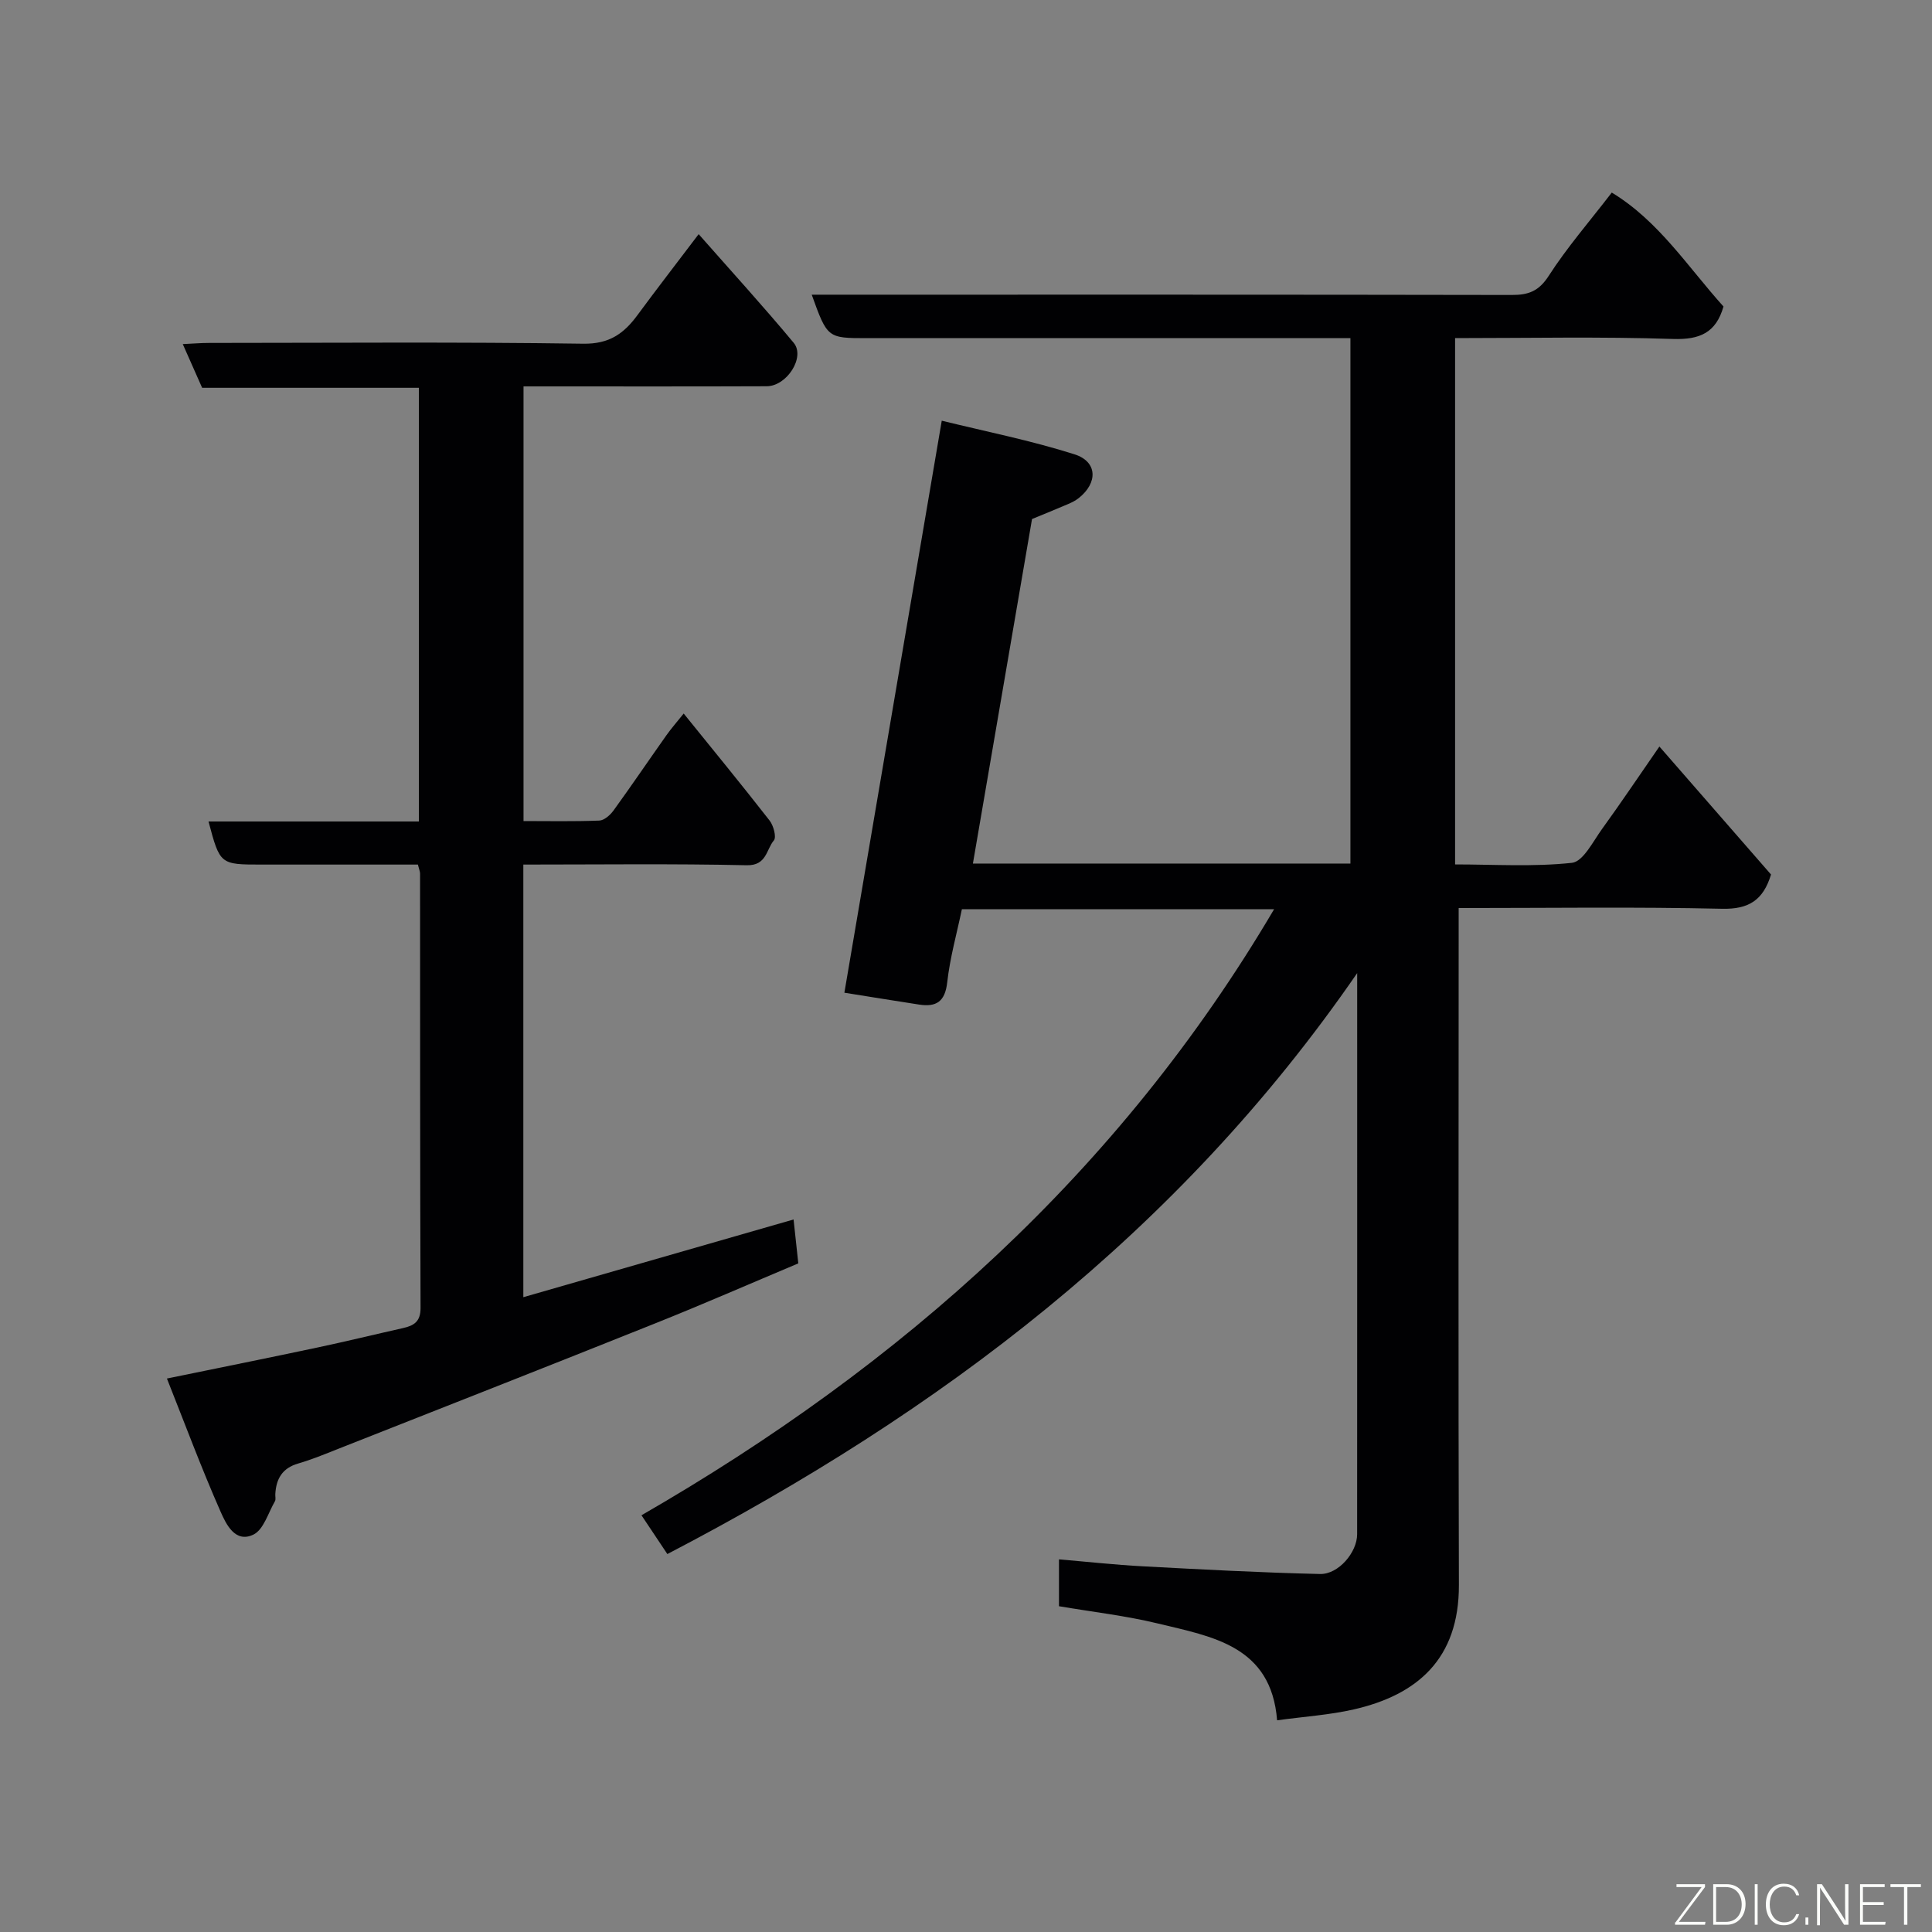 <svg enable-background="new 0 0 400 400" viewBox="0 0 400 400" xmlns="http://www.w3.org/2000/svg"><rect x="0" y="0" width="400" height="400" fill="#808080" stroke="none"/><path d="m138.17 321.75c-1.81-2.71-3.51-5.26-5.36-8.03 53.92-31.07 98.96-71.12 130.98-125.48-21.75 0-42.98 0-64.64 0-1.05 5.02-2.47 10.04-3.04 15.16-.45 3.98-2.26 5.13-5.8 4.59-5.14-.79-10.27-1.63-15.49-2.46 6.67-39.17 13.3-78.14 20.16-118.43 9.07 2.23 18.44 4.09 27.48 6.96 4.79 1.52 4.87 5.91.87 9.07-.63.5-1.38.88-2.12 1.2-2.54 1.09-5.09 2.12-7.54 3.13-4.05 23.61-8.13 47.37-12.24 71.33h78.16c0-35.99 0-72.04 0-108.78-1.64 0-3.4 0-5.16 0-31.67 0-63.33 0-95 0-8.1 0-8.15-.03-11.37-9h5.44c46.5 0 93-.03 139.5.06 3.45.01 5.6-.78 7.64-3.95 3.79-5.89 8.43-11.23 13.06-17.25 9.73 5.89 15.78 15.44 23.13 23.59-1.55 5.43-4.89 6.9-10.47 6.72-14.93-.5-29.89-.18-45.1-.18v108.97c8.05 0 16.19.53 24.19-.33 2.31-.25 4.35-4.39 6.21-6.97 3.92-5.41 7.64-10.96 11.9-17.11 7.92 9.09 15.57 17.86 23.11 26.5-1.6 5.26-4.55 7.22-10.13 7.09-17.96-.41-35.94-.15-54.54-.15v6.14c0 44.67-.09 89.33.05 134 .05 15.42-8.73 22.79-21.73 25.77-5.07 1.16-10.33 1.49-15.91 2.26-1.22-15.45-13.43-17.31-24.67-20.04-6.64-1.61-13.48-2.39-20.49-3.58 0-2.87 0-5.82 0-9.7 5.79.49 11.58 1.13 17.39 1.44 12.21.65 24.43 1.31 36.66 1.59 3.83.09 7.68-4.5 7.68-8.22.02-38.16.01-76.33.01-116.19-37.05 53.81-86.48 90.93-142.82 120.28z" fill="#010103"/><path d="m86.52 179c-10.77 0-21.55 0-32.33 0-8.64 0-8.64 0-11.02-8.92h43.55c0-30.08 0-59.67 0-89.79-14.92 0-29.99 0-44.87 0-1.39-3.14-2.56-5.78-4.01-9.05 2.02-.09 3.74-.24 5.45-.24 25.82-.01 51.65-.22 77.47.16 5.4.08 8.41-2.1 11.22-5.92 3.97-5.39 8.07-10.69 12.67-16.76 6.76 7.68 13.39 14.94 19.67 22.49 2.46 2.95-1.4 8.98-5.58 9-15.34.06-30.67.03-45.99.03-1.32 0-2.65 0-4.36 0v89.99c5.17 0 10.44.11 15.69-.1 1.01-.04 2.23-1.12 2.91-2.04 3.74-5.16 7.31-10.43 10.99-15.63 1.03-1.45 2.21-2.79 3.57-4.49 6.13 7.58 12.05 14.8 17.79 22.16.81 1.04 1.45 3.43.88 4.11-1.59 1.87-1.47 5.23-5.61 5.14-15.3-.34-30.61-.14-46.26-.14v89.57c18.58-5.34 36.91-10.61 55.95-16.09.3 2.79.62 5.78.98 9.09-10.03 4.22-19.7 8.45-29.5 12.37-21.9 8.77-43.86 17.39-65.81 26.05-2.72 1.08-5.44 2.2-8.25 3.02-3.28.95-4.55 3.17-4.72 6.33-.03.5.14 1.1-.08 1.48-1.4 2.41-2.34 5.88-4.45 6.9-3.8 1.84-5.69-2.22-6.82-4.79-3.93-8.91-7.33-18.05-11.09-27.52 10.92-2.24 21.07-4.28 31.2-6.43 5.89-1.25 11.74-2.68 17.62-4 2.26-.51 3.7-1.29 3.69-4.17-.11-29.99-.08-59.98-.1-89.97-.01-.44-.22-.9-.45-1.84z" fill="#010103"/><g fill="#fbfcfa"><path d="m346.9 398 5.4-7.3h-5.2v-.6h5.9v.6l-5.4 7.2h5.5l-.1.6h-6.2v-.5z"/><path d="m354.7 390.1h2.8c2.3 0 3.9 1.6 3.9 4.1s-1.6 4.3-3.9 4.3h-2.8zm.6 7.8h2c2.2 0 3.3-1.6 3.3-3.6 0-1.8-1-3.6-3.3-3.6h-2z"/><path d="m363.9 390.1v8.4h-.6v-8.4h1.6z"/><path d="m372.5 396.3c-.4 1.3-1.4 2.3-3.2 2.3-2.4 0-3.7-1.9-3.7-4.3 0-2.3 1.2-4.3 3.7-4.3 1.8 0 2.9 1 3.2 2.4h-.6c-.4-1.1-1.1-1.8-2.5-1.8-2.1 0-3 1.9-3 3.7s.9 3.7 3 3.7c1.4 0 2.1-.7 2.5-1.7z"/><path d="m373.8 398.5v-1.5h.6v1.5z"/><path d="m376.2 398.5v-8.4h1c1.3 2 4.4 6.7 4.9 7.6-.1-1.2-.1-2.4-.1-3.8v-3.8h.7v8.4h-.9c-1.2-1.9-4.4-6.8-5-7.7.1 1.1 0 2.3 0 3.9v3.9h-.6z"/><path d="m390 394.4h-4.3v3.5h4.7l-.1.6h-5.2v-8.4h5.1v.6h-4.5v3.1h4.3z"/><path d="m394.2 390.7h-2.8v-.6h6.3v.6h-2.8v7.8h-.7z"/></g></svg>